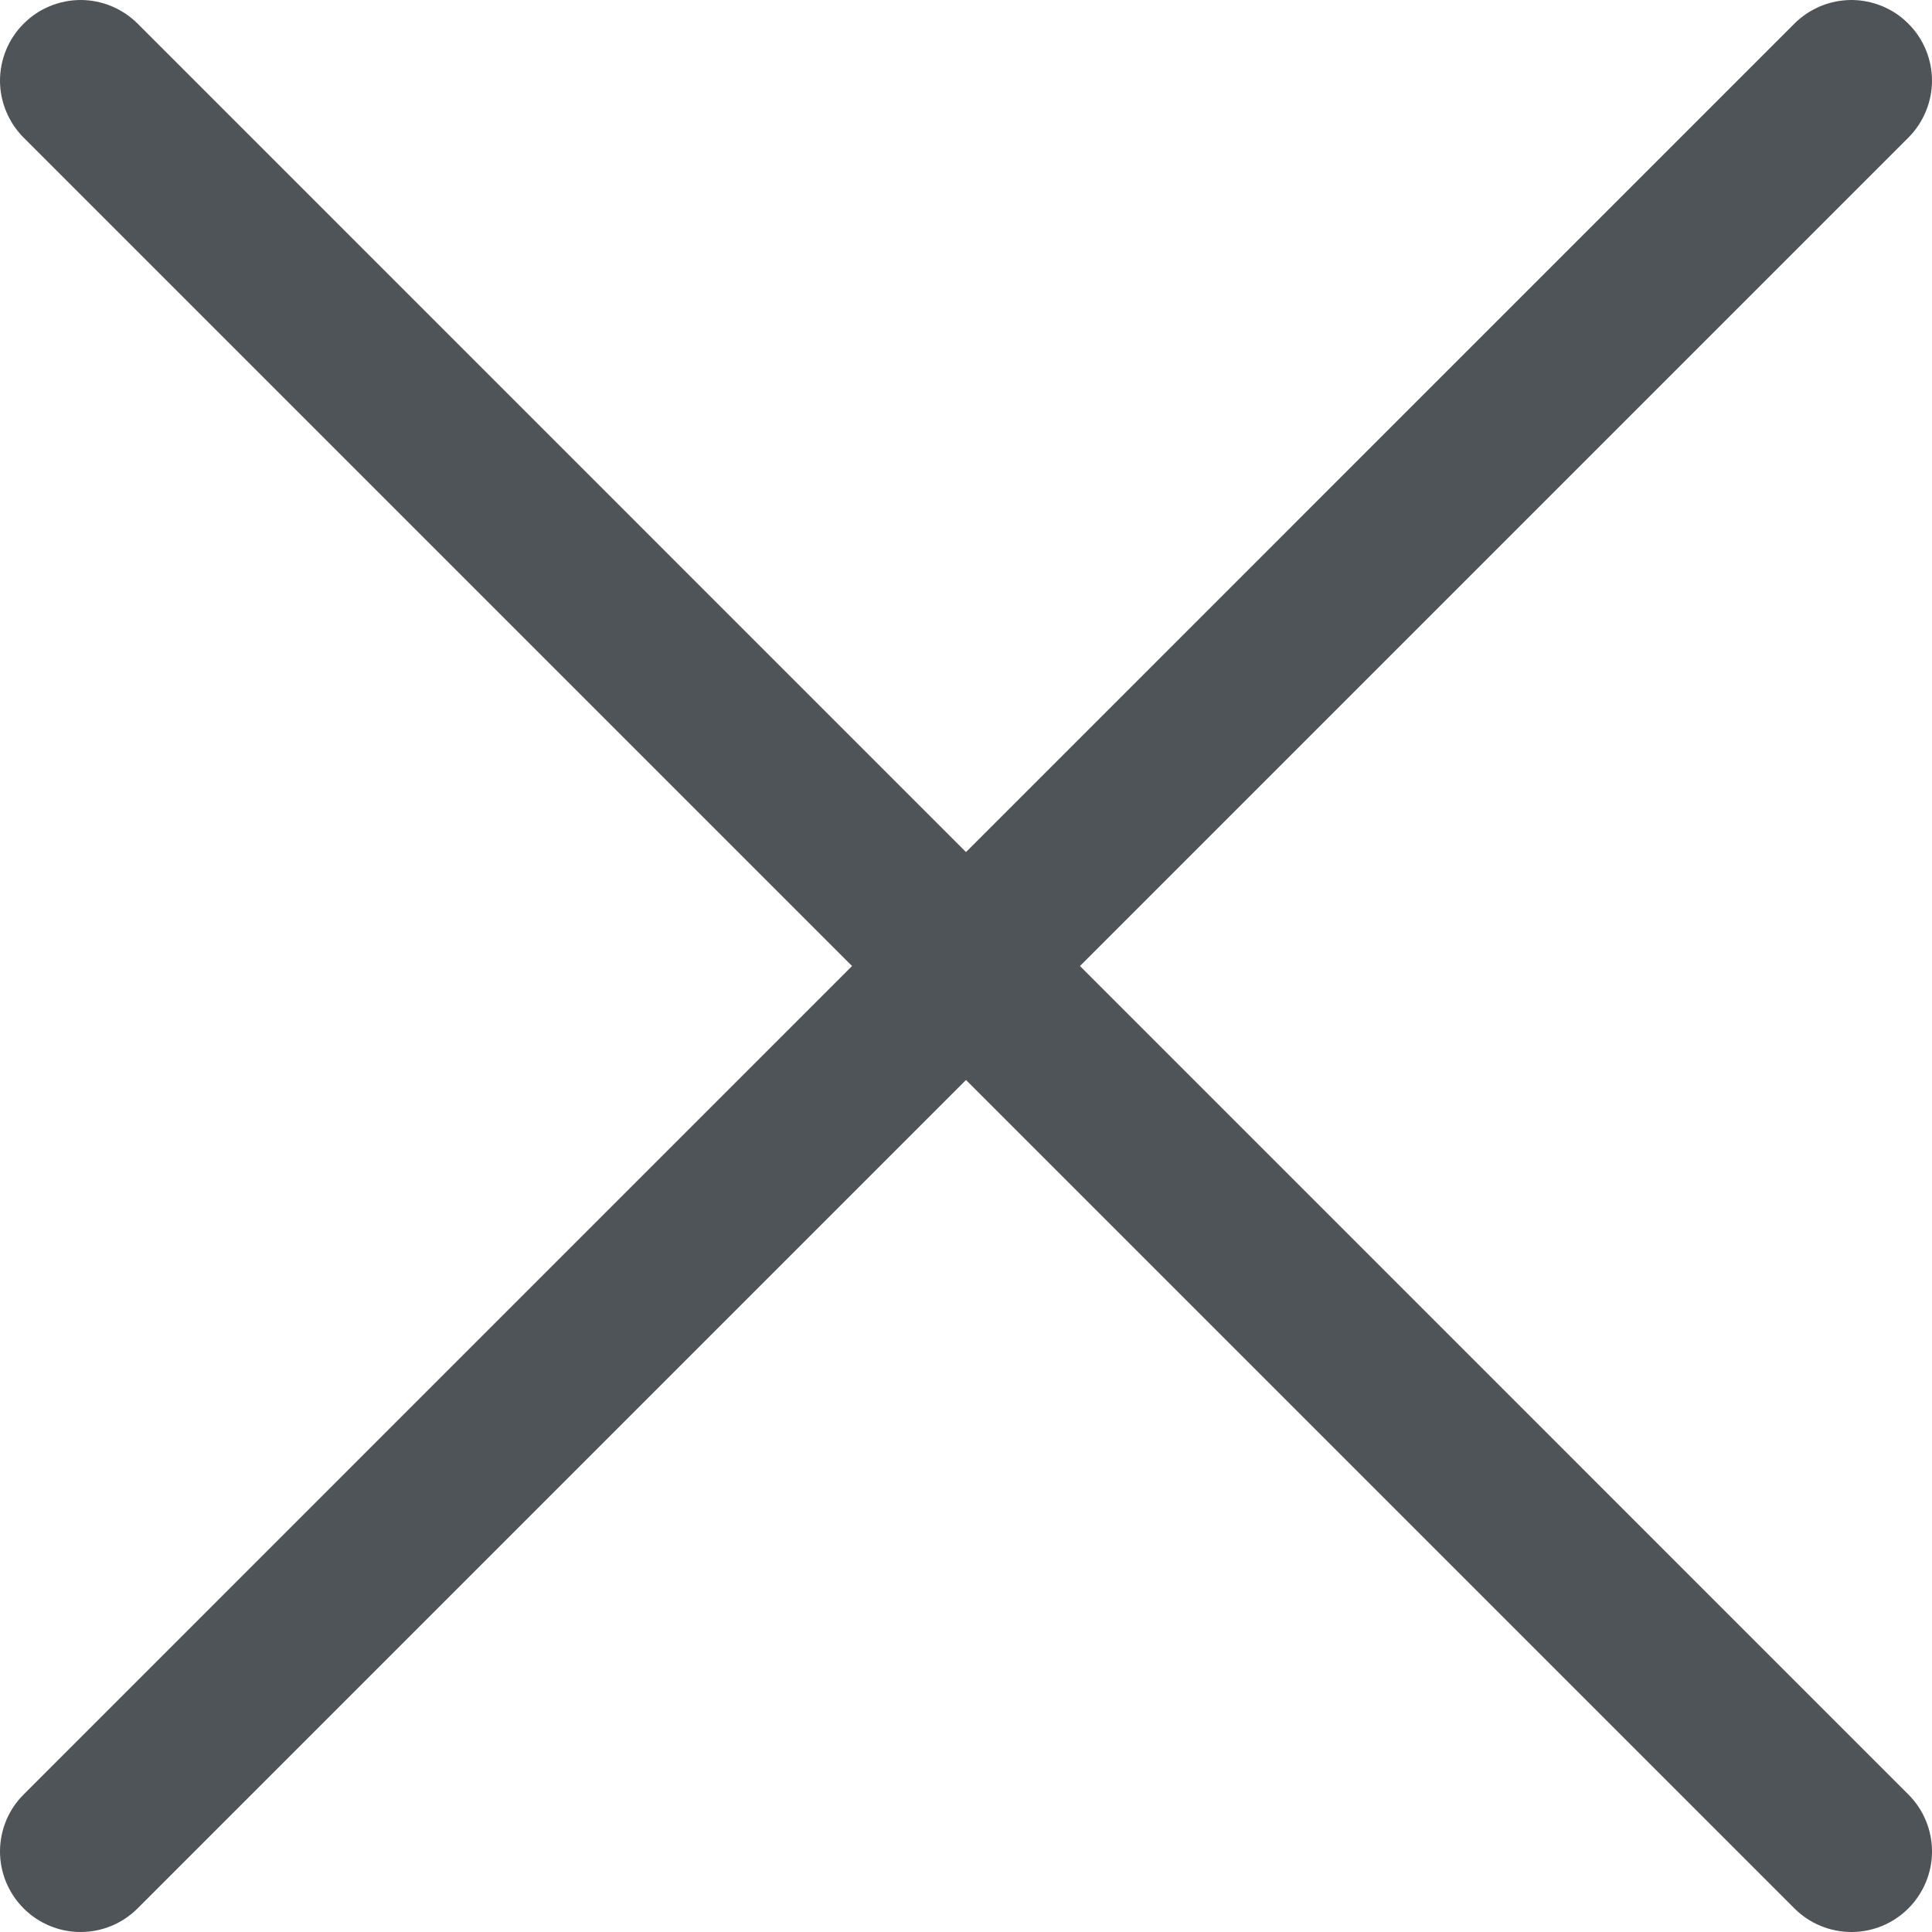 <svg width="20" height="20" viewBox="0 0 20 20" fill="none" xmlns="http://www.w3.org/2000/svg">
<path fill-rule="evenodd" clip-rule="evenodd" d="M0.245 0.245C0.167 0.322 0.106 0.414 0.064 0.515C0.022 0.617 -3.39826e-05 0.725 -3.39826e-05 0.835C-3.39826e-05 0.944 0.022 1.053 0.064 1.154C0.106 1.255 0.167 1.347 0.245 1.425L18.576 19.756C18.732 19.912 18.944 20 19.166 20C19.387 20 19.599 19.912 19.755 19.756C19.912 19.599 20 19.387 20 19.166C20 18.945 19.912 18.732 19.755 18.576L1.425 0.245C1.347 0.167 1.255 0.106 1.154 0.064C1.053 0.022 0.944 0 0.835 0C0.725 0 0.617 0.022 0.515 0.064C0.414 0.106 0.322 0.167 0.245 0.245V0.245Z" fill="#4F5458"/>
<path fill-rule="evenodd" clip-rule="evenodd" d="M19.755 0.245C19.833 0.322 19.894 0.414 19.936 0.515C19.978 0.617 20 0.725 20 0.835C20 0.944 19.978 1.053 19.936 1.154C19.894 1.255 19.833 1.347 19.755 1.425L1.424 19.756C1.268 19.912 1.056 20 0.834 20C0.613 20 0.401 19.912 0.245 19.756C0.088 19.599 0 19.387 0 19.166C0 18.945 0.088 18.732 0.245 18.576L18.575 0.245C18.653 0.167 18.745 0.106 18.846 0.064C18.947 0.022 19.056 0 19.165 0C19.275 0 19.383 0.022 19.485 0.064C19.586 0.106 19.678 0.167 19.755 0.245V0.245Z" fill="#4F5458"/>
</svg>

